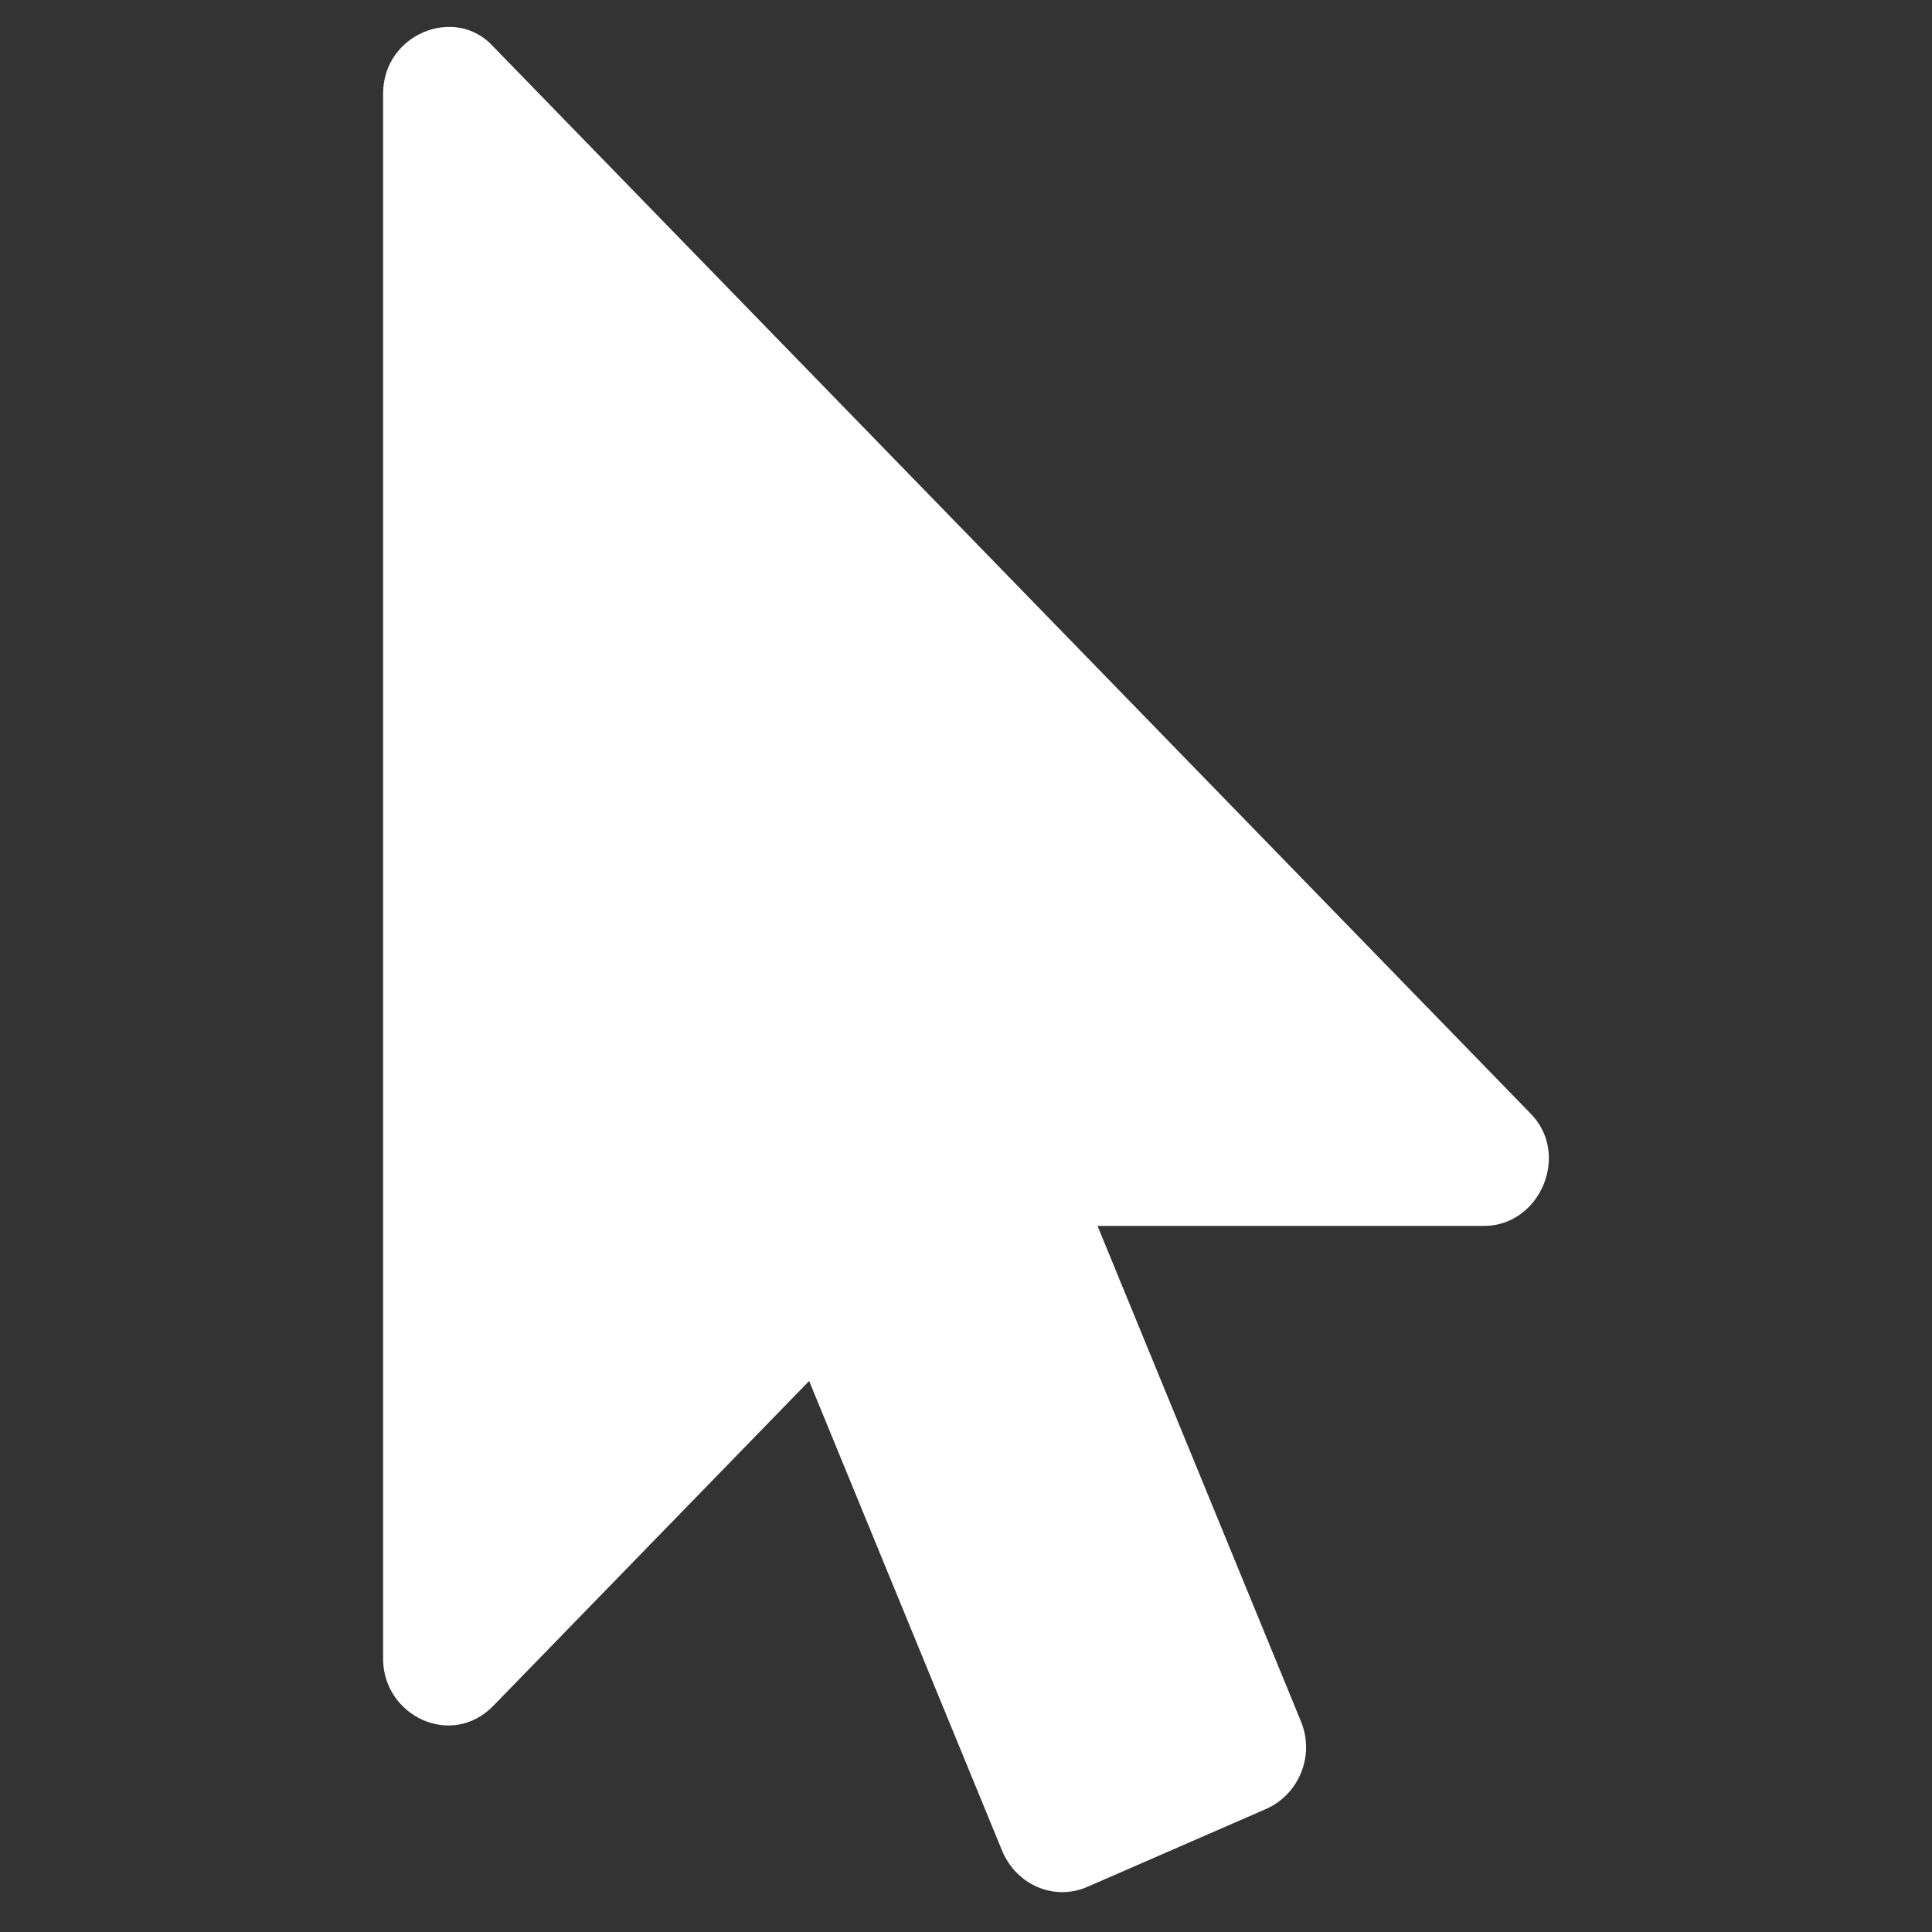 <?xml version="1.0" encoding="utf-8"?>
<!-- Generator: Adobe Illustrator 16.0.4, SVG Export Plug-In . SVG Version: 6.00 Build 0)  -->
<!DOCTYPE svg PUBLIC "-//W3C//DTD SVG 1.1//EN" "http://www.w3.org/Graphics/SVG/1.1/DTD/svg11.dtd">
<svg version="1.1" id="Layer_1" xmlns="http://www.w3.org/2000/svg" xmlns:xlink="http://www.w3.org/1999/xlink" x="0px" y="0px"
	 width="287.334px" height="287.334px" viewBox="0 0 287.334 287.334" enable-background="new 0 0 287.334 287.334"
	 xml:space="preserve">
<rect x="0" y="0" width="287.334" height="287.334" fill="#333333" stroke="none"/>
<path fill="#FFFFFF" d="M220.706,182.323h-57.478l30.251,73.681c2.106,5.108-0.302,10.835-5.118,13.004l-26.638,11.608
	c-4.966,2.167-10.534-0.31-12.642-5.264l-28.744-69.967l-46.955,48.297c-6.258,6.434-16.405,1.474-16.405-6.967V13.914
	c0-8.886,10.793-13.217,16.404-6.965l154.096,158.5C233.694,171.506,229.107,182.323,220.706,182.323L220.706,182.323z"/>
</svg>
